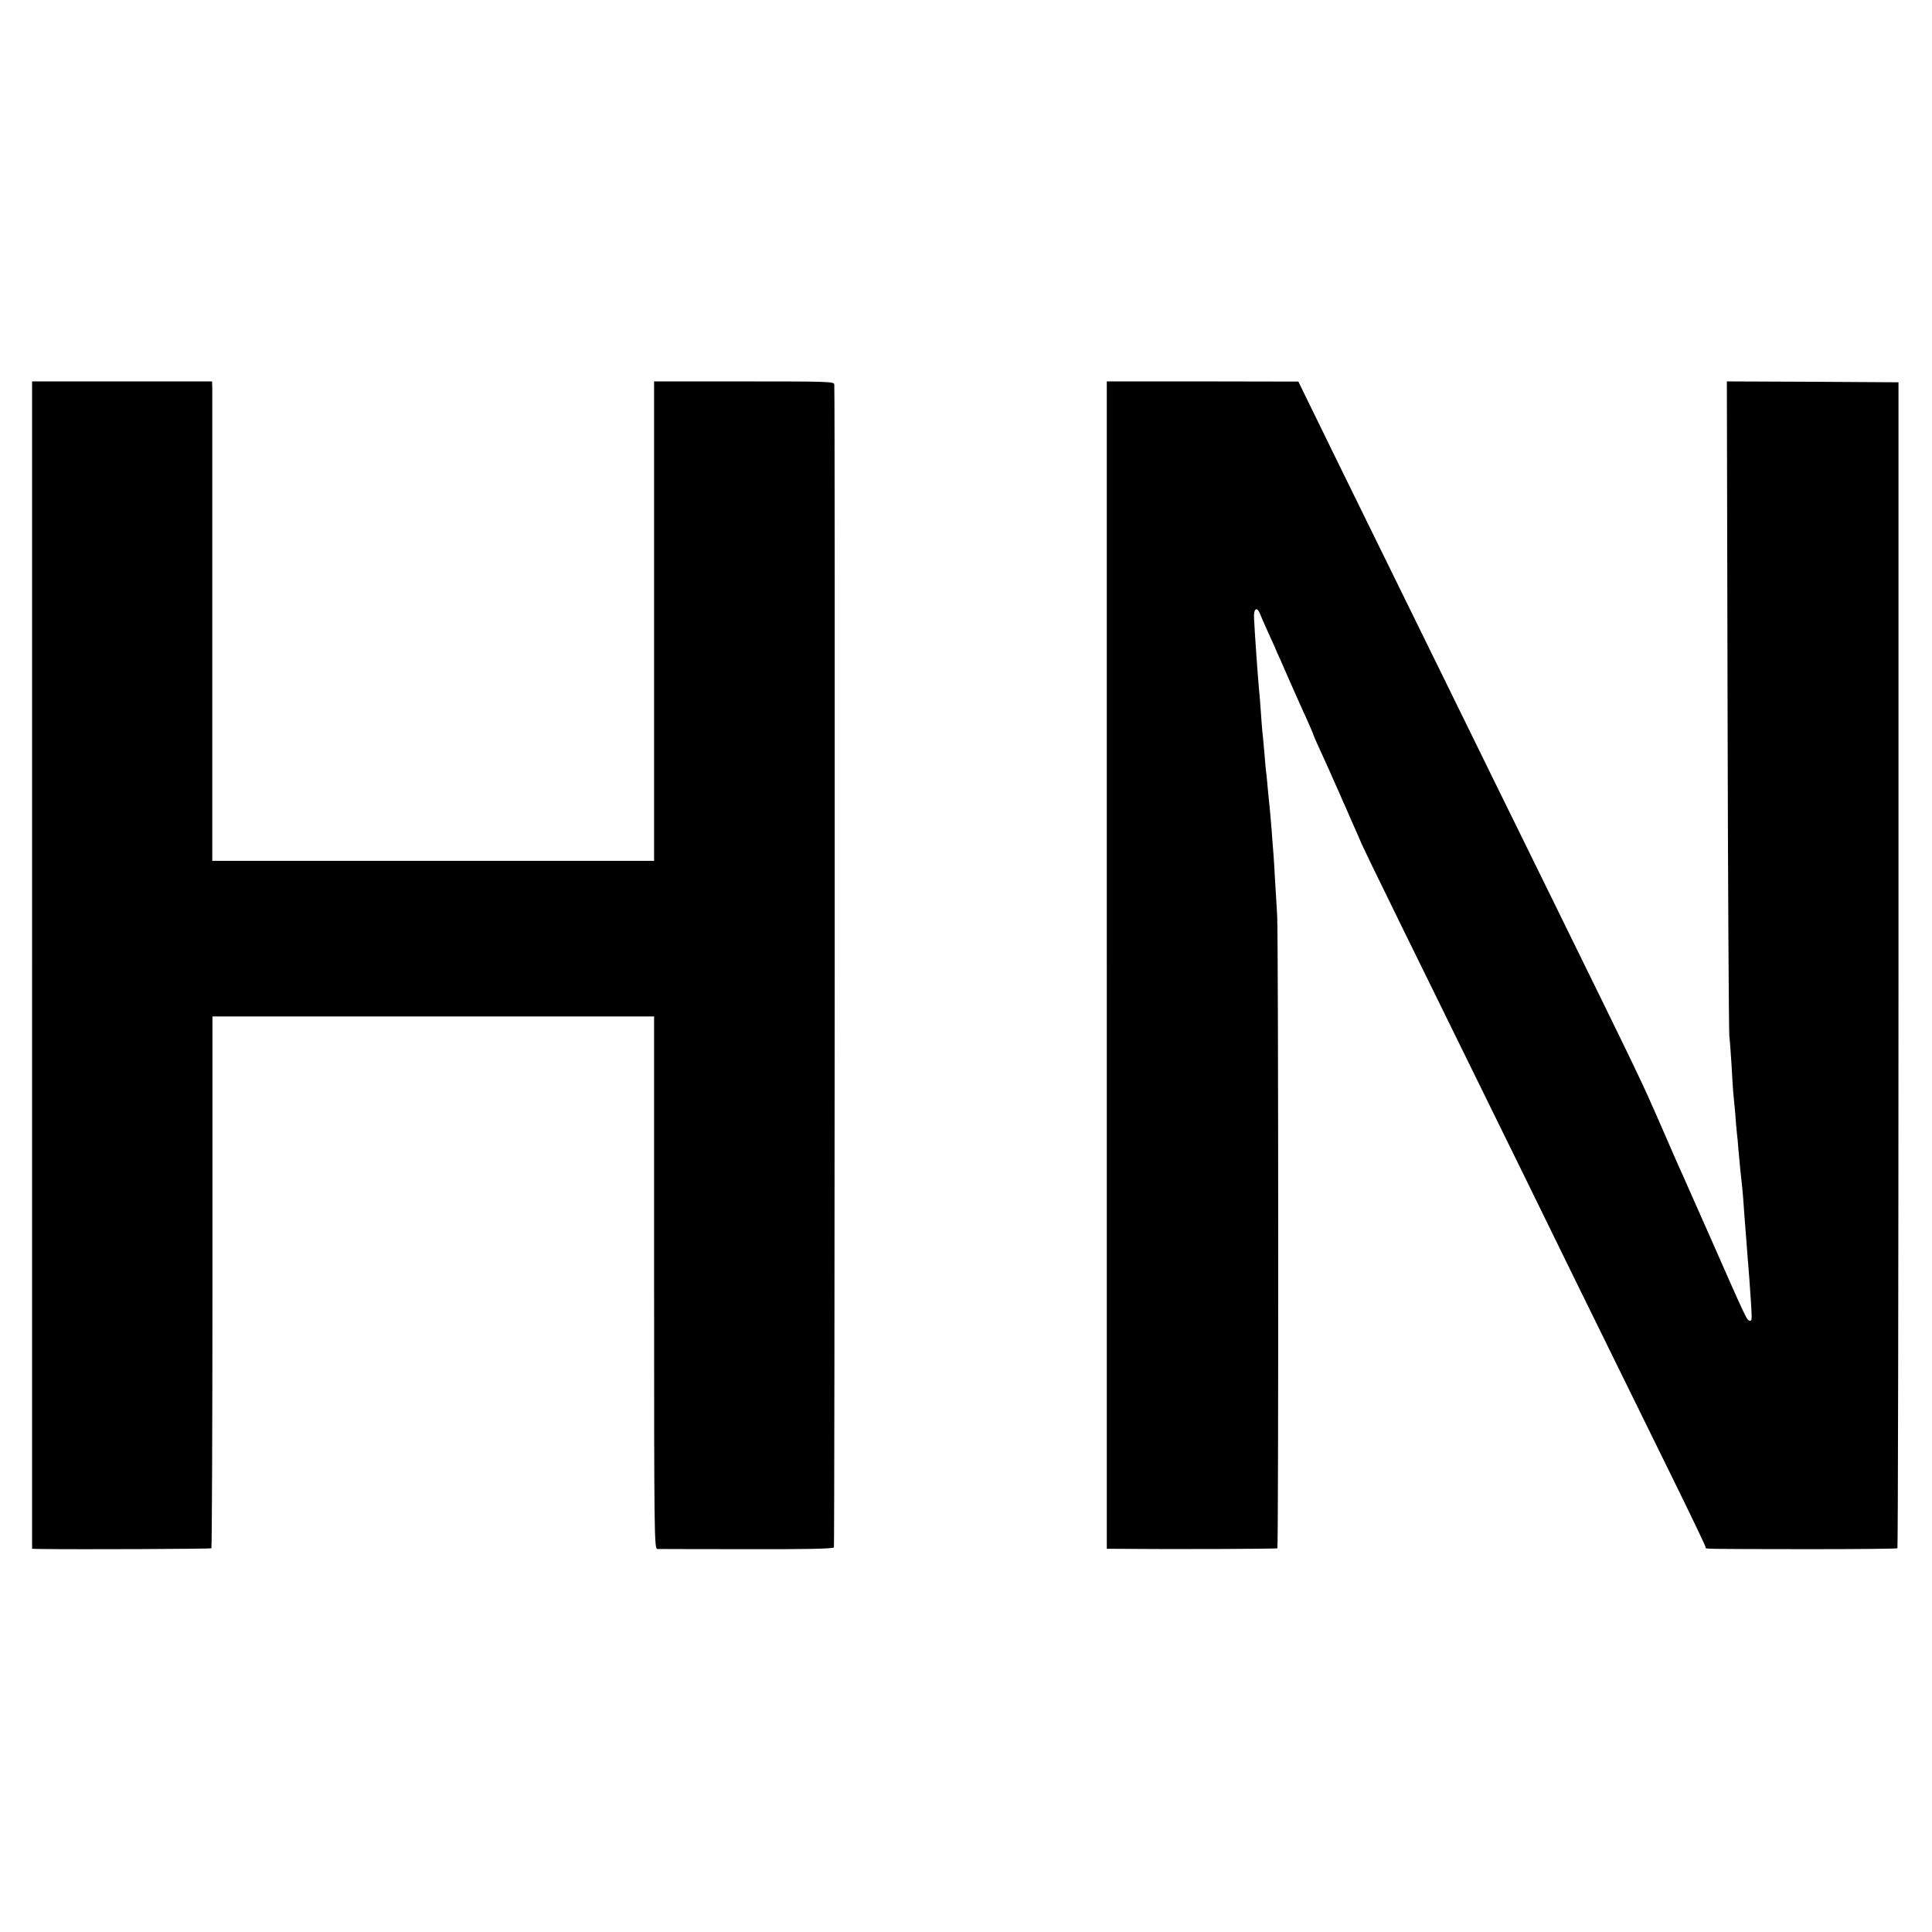 <?xml version="1.0" standalone="no"?>
<!DOCTYPE svg PUBLIC "-//W3C//DTD SVG 20010904//EN"
 "http://www.w3.org/TR/2001/REC-SVG-20010904/DTD/svg10.dtd">
<svg version="1.0" xmlns="http://www.w3.org/2000/svg"
 width="1084pt" height="1084pt" viewBox="0 0 1084 1084"
 preserveAspectRatio="xMidYMid meet">
<g transform="translate(0,1084) scale(0.1,-0.1)"
fill="#000000" stroke="none">
<path d="M180 5425 l0 -3275 48 -1 c210 -3 954 0 958 4 3 3 6 676 6 1495 l0
1489 1239 0 1239 0 0 -1493 c0 -1416 1 -1494 18 -1495 9 0 235 -1 501 -1 328
-1 485 2 490 10 4 7 7 6425 2 6525 -1 16 -32 17 -506 17 l-505 0 0 -1345 0
-1345 -1239 0 -1240 0 0 1308 c0 719 0 1324 0 1345 l-1 37 -505 0 -505 0 0
-3275z"/>
<path d="M6210 5425 l0 -3275 38 0 c319 -3 914 -1 919 3 7 8 6 3420 -1 3547
-3 52 -8 142 -12 200 -3 58 -7 125 -9 150 -2 25 -7 83 -10 130 -4 47 -8 99
-10 116 -2 17 -6 62 -10 100 -3 38 -8 85 -10 104 -3 19 -7 67 -10 105 -3 39
-8 88 -10 110 -3 22 -7 76 -10 120 -3 44 -7 100 -10 125 -7 73 -25 324 -29
413 -3 53 17 66 34 22 6 -15 22 -52 36 -83 14 -31 34 -75 44 -97 9 -22 24 -56
33 -75 8 -19 34 -78 57 -130 23 -52 50 -113 60 -135 37 -80 70 -156 70 -160 0
-2 13 -32 29 -67 34 -74 77 -169 98 -218 9 -19 24 -53 33 -75 10 -22 35 -78
55 -125 21 -47 47 -105 57 -130 27 -60 246 -507 921 -1880 82 -168 208 -424
279 -570 225 -457 360 -733 547 -1113 100 -203 181 -373 181 -378 0 -11 -44
-10 573 -11 274 0 501 2 503 5 3 3 6 1476 6 3274 l0 3268 -482 3 -481 2 4
-1817 c2 -1000 7 -1836 10 -1858 3 -22 8 -92 12 -155 3 -63 8 -131 9 -150 2
-19 7 -71 11 -115 3 -44 8 -98 10 -120 3 -22 7 -65 9 -95 6 -69 15 -161 22
-220 2 -25 7 -76 9 -115 3 -38 7 -97 10 -130 5 -66 12 -160 20 -257 17 -242
17 -238 3 -238 -16 0 -17 2 -223 470 -82 184 -158 358 -171 385 -12 28 -55
124 -94 215 -131 299 -95 224 -672 1400 -72 146 -190 387 -263 535 -73 149
-198 403 -277 565 -559 1138 -761 1550 -798 1627 l-35 72 -537 1 -538 0 0
-3275z"/>
</g>
</svg>
